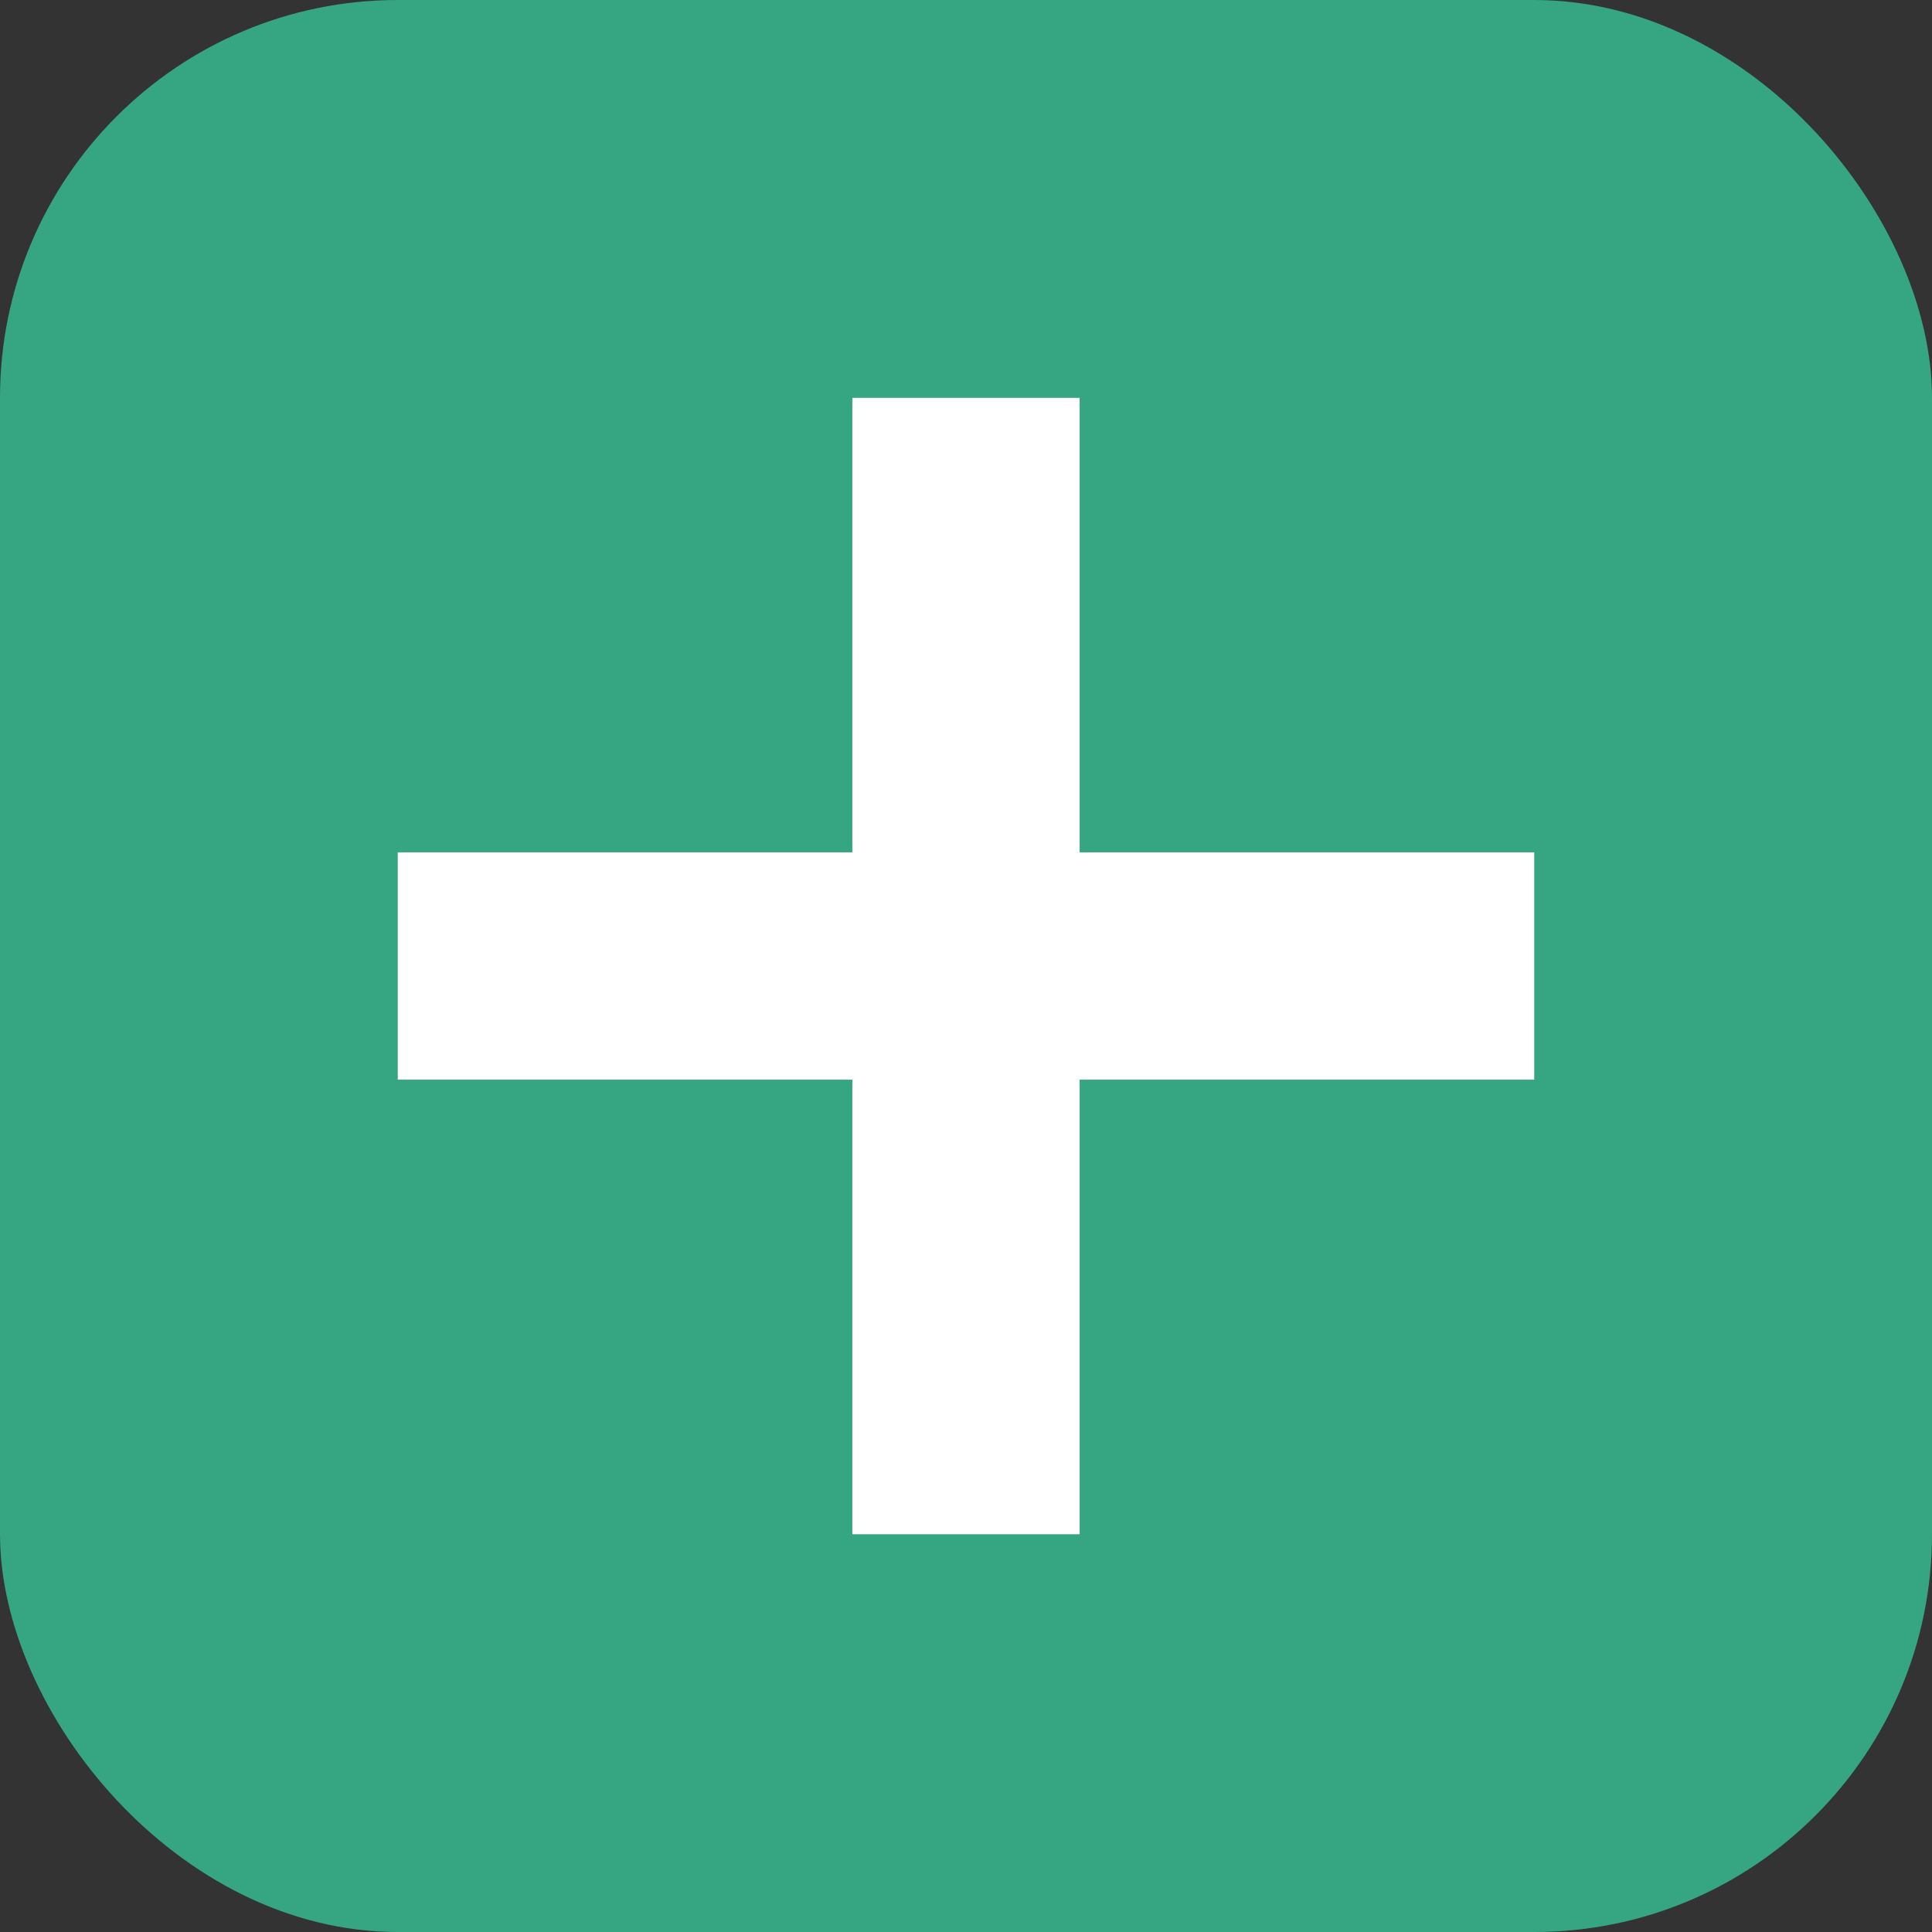 <svg width="53" height="53" viewBox="0 0 53 53" fill="none" xmlns="http://www.w3.org/2000/svg">
<rect x="0" y="0" width="53" height="53" fill="#333333" stroke="none"/>
<rect width="53" height="53" rx="10.912" fill="#35A582"/>
<path d="M14.029 26.5H38.971" stroke="white" stroke-width="6.235" stroke-linecap="square" stroke-linejoin="round"/>
<path d="M26.5 14.031V38.972" stroke="white" stroke-width="6.235" stroke-linecap="square" stroke-linejoin="round"/>
</svg>